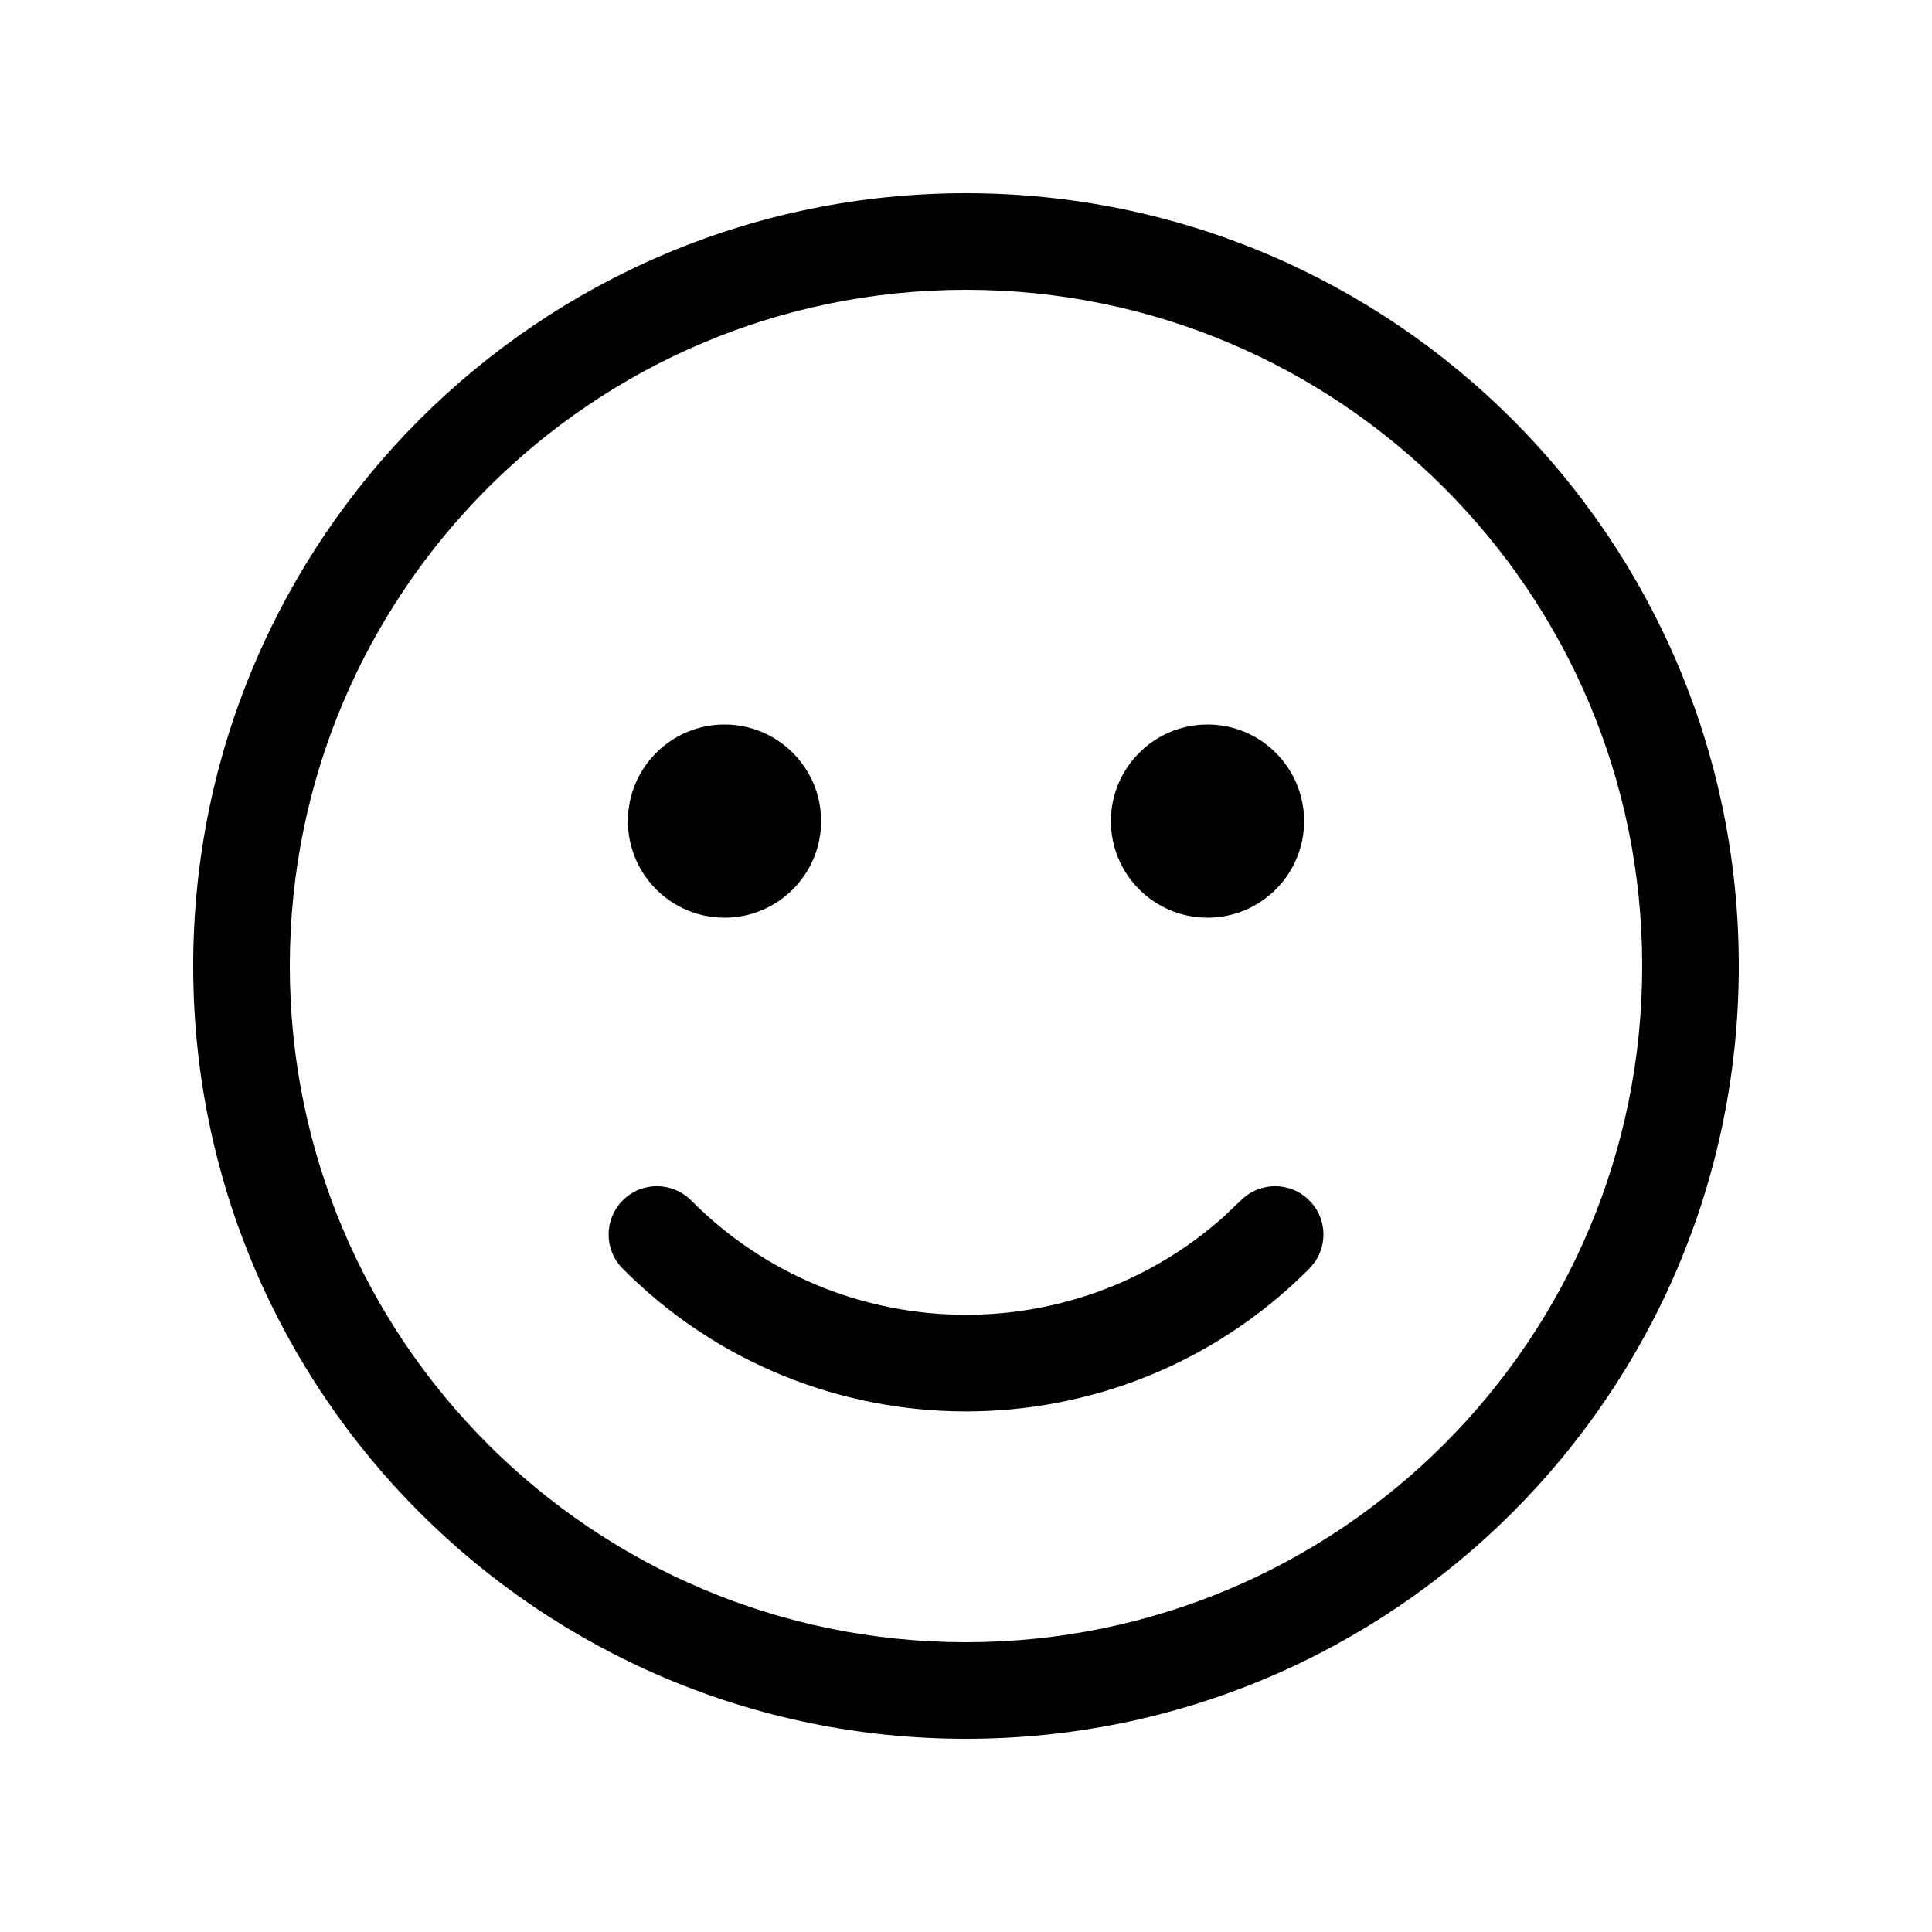<svg viewBox="0 0 20 20" version="1.1" xmlns="http://www.w3.org/2000/svg" xmlns:xlink="http://www.w3.org/1999/xlink">
  <g stroke="none" stroke-width="1" fill="none" fill-rule="evenodd">
    <g fill="currentColor" fill-rule="nonzero">
      <path d="M10,2 C14.418,2 18,5.582 18,10 C18,14.418 14.418,18 10,18 C5.582,18 2,14.418 2,10 C2,5.582 5.582,2 10,2 Z M10,3 C6.134,3 3,6.134 3,10 C3,13.866 6.134,17 10,17 C13.866,17 17,13.866 17,10 C17,6.134 13.866,3 10,3 Z M7.155,12.427 C8.664,13.946 11.088,14.004 12.667,12.596 L12.845,12.427 C13.04,12.231 13.357,12.23 13.552,12.425 C13.727,12.598 13.747,12.867 13.612,13.063 L13.555,13.132 L13.532,13.155 C11.569,15.105 8.396,15.095 6.445,13.132 C6.251,12.936 6.252,12.62 6.448,12.425 C6.643,12.23 6.96,12.231 7.155,12.427 Z M12.5,7.5 C13.052,7.5 13.5,7.948 13.5,8.5 C13.5,9.052 13.052,9.5 12.5,9.5 C11.948,9.5 11.5,9.052 11.5,8.5 C11.5,7.948 11.948,7.5 12.5,7.5 Z M7.5,7.5 C8.052,7.5 8.5,7.948 8.5,8.5 C8.5,9.052 8.052,9.5 7.5,9.5 C6.948,9.5 6.5,9.052 6.5,8.5 C6.5,7.948 6.948,7.5 7.5,7.5 Z"></path>
    </g>
  </g>
</svg>
